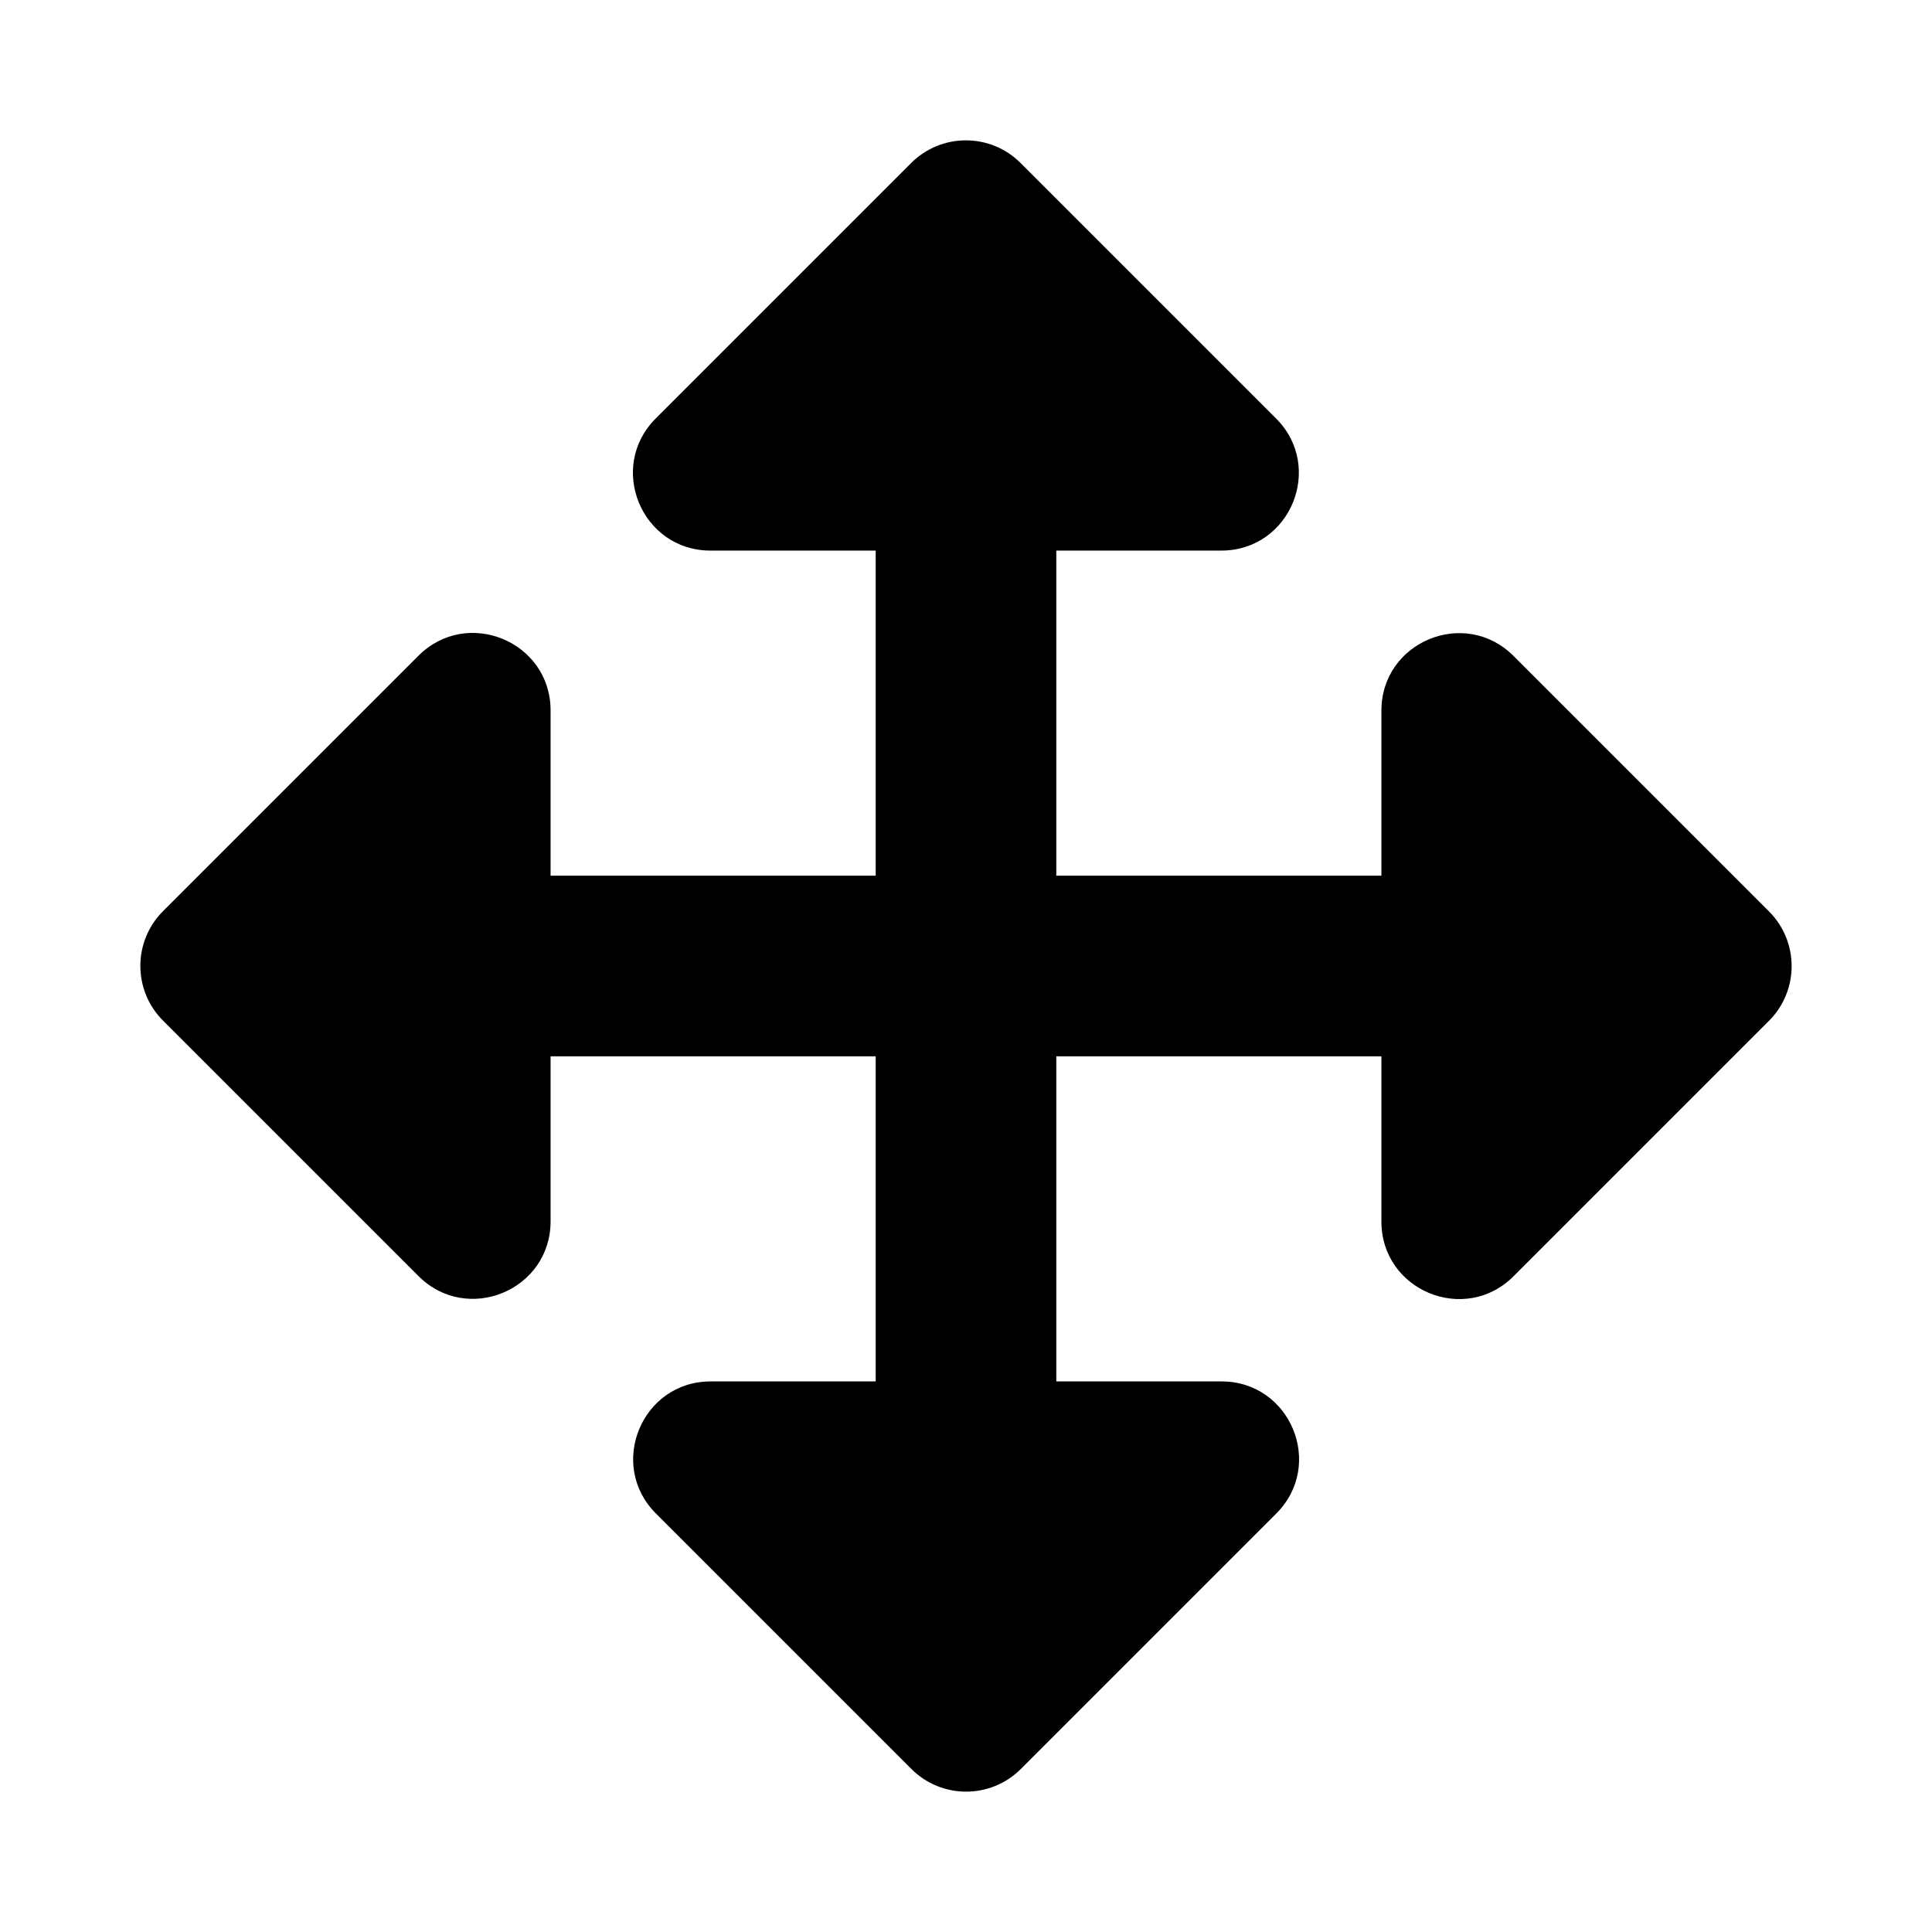 <svg xmlns="http://www.w3.org/2000/svg" width="100%" height="100%" viewBox="0 0 599.04 599.04"><path d="M395.721 469.295l-79.196 79.196c-9.373 9.373-24.568 9.373-33.941 0l-79.196-79.196c-15.119-15.119-4.411-40.971 16.971-40.97h51.162L271.52 327.52H170.716v51.162c0 21.382-25.851 32.09-40.971 16.971L50.549 316.457c-9.373-9.373-9.373-24.569 0-33.941L129.745 203.32c15.119-15.119 40.971-4.411 40.971 16.971V271.52H271.52V170.716h-51.23c-21.382 0-32.09-25.851-16.971-40.971l79.196-79.196c9.373-9.373 24.568-9.373 33.941 0l79.196 79.196c15.119 15.119 4.411 40.971-16.971 40.971h-51.162V271.52h100.804v-51.162c0-21.382 25.851-32.09 40.97-16.971l79.196 79.196c9.373 9.373 9.373 24.569 0 33.941L469.293 395.72c-15.119 15.119-40.971 4.411-40.97-16.971V327.52H327.52v100.804h51.23c21.382 0 32.09 25.851 16.971 40.971z" /></svg>